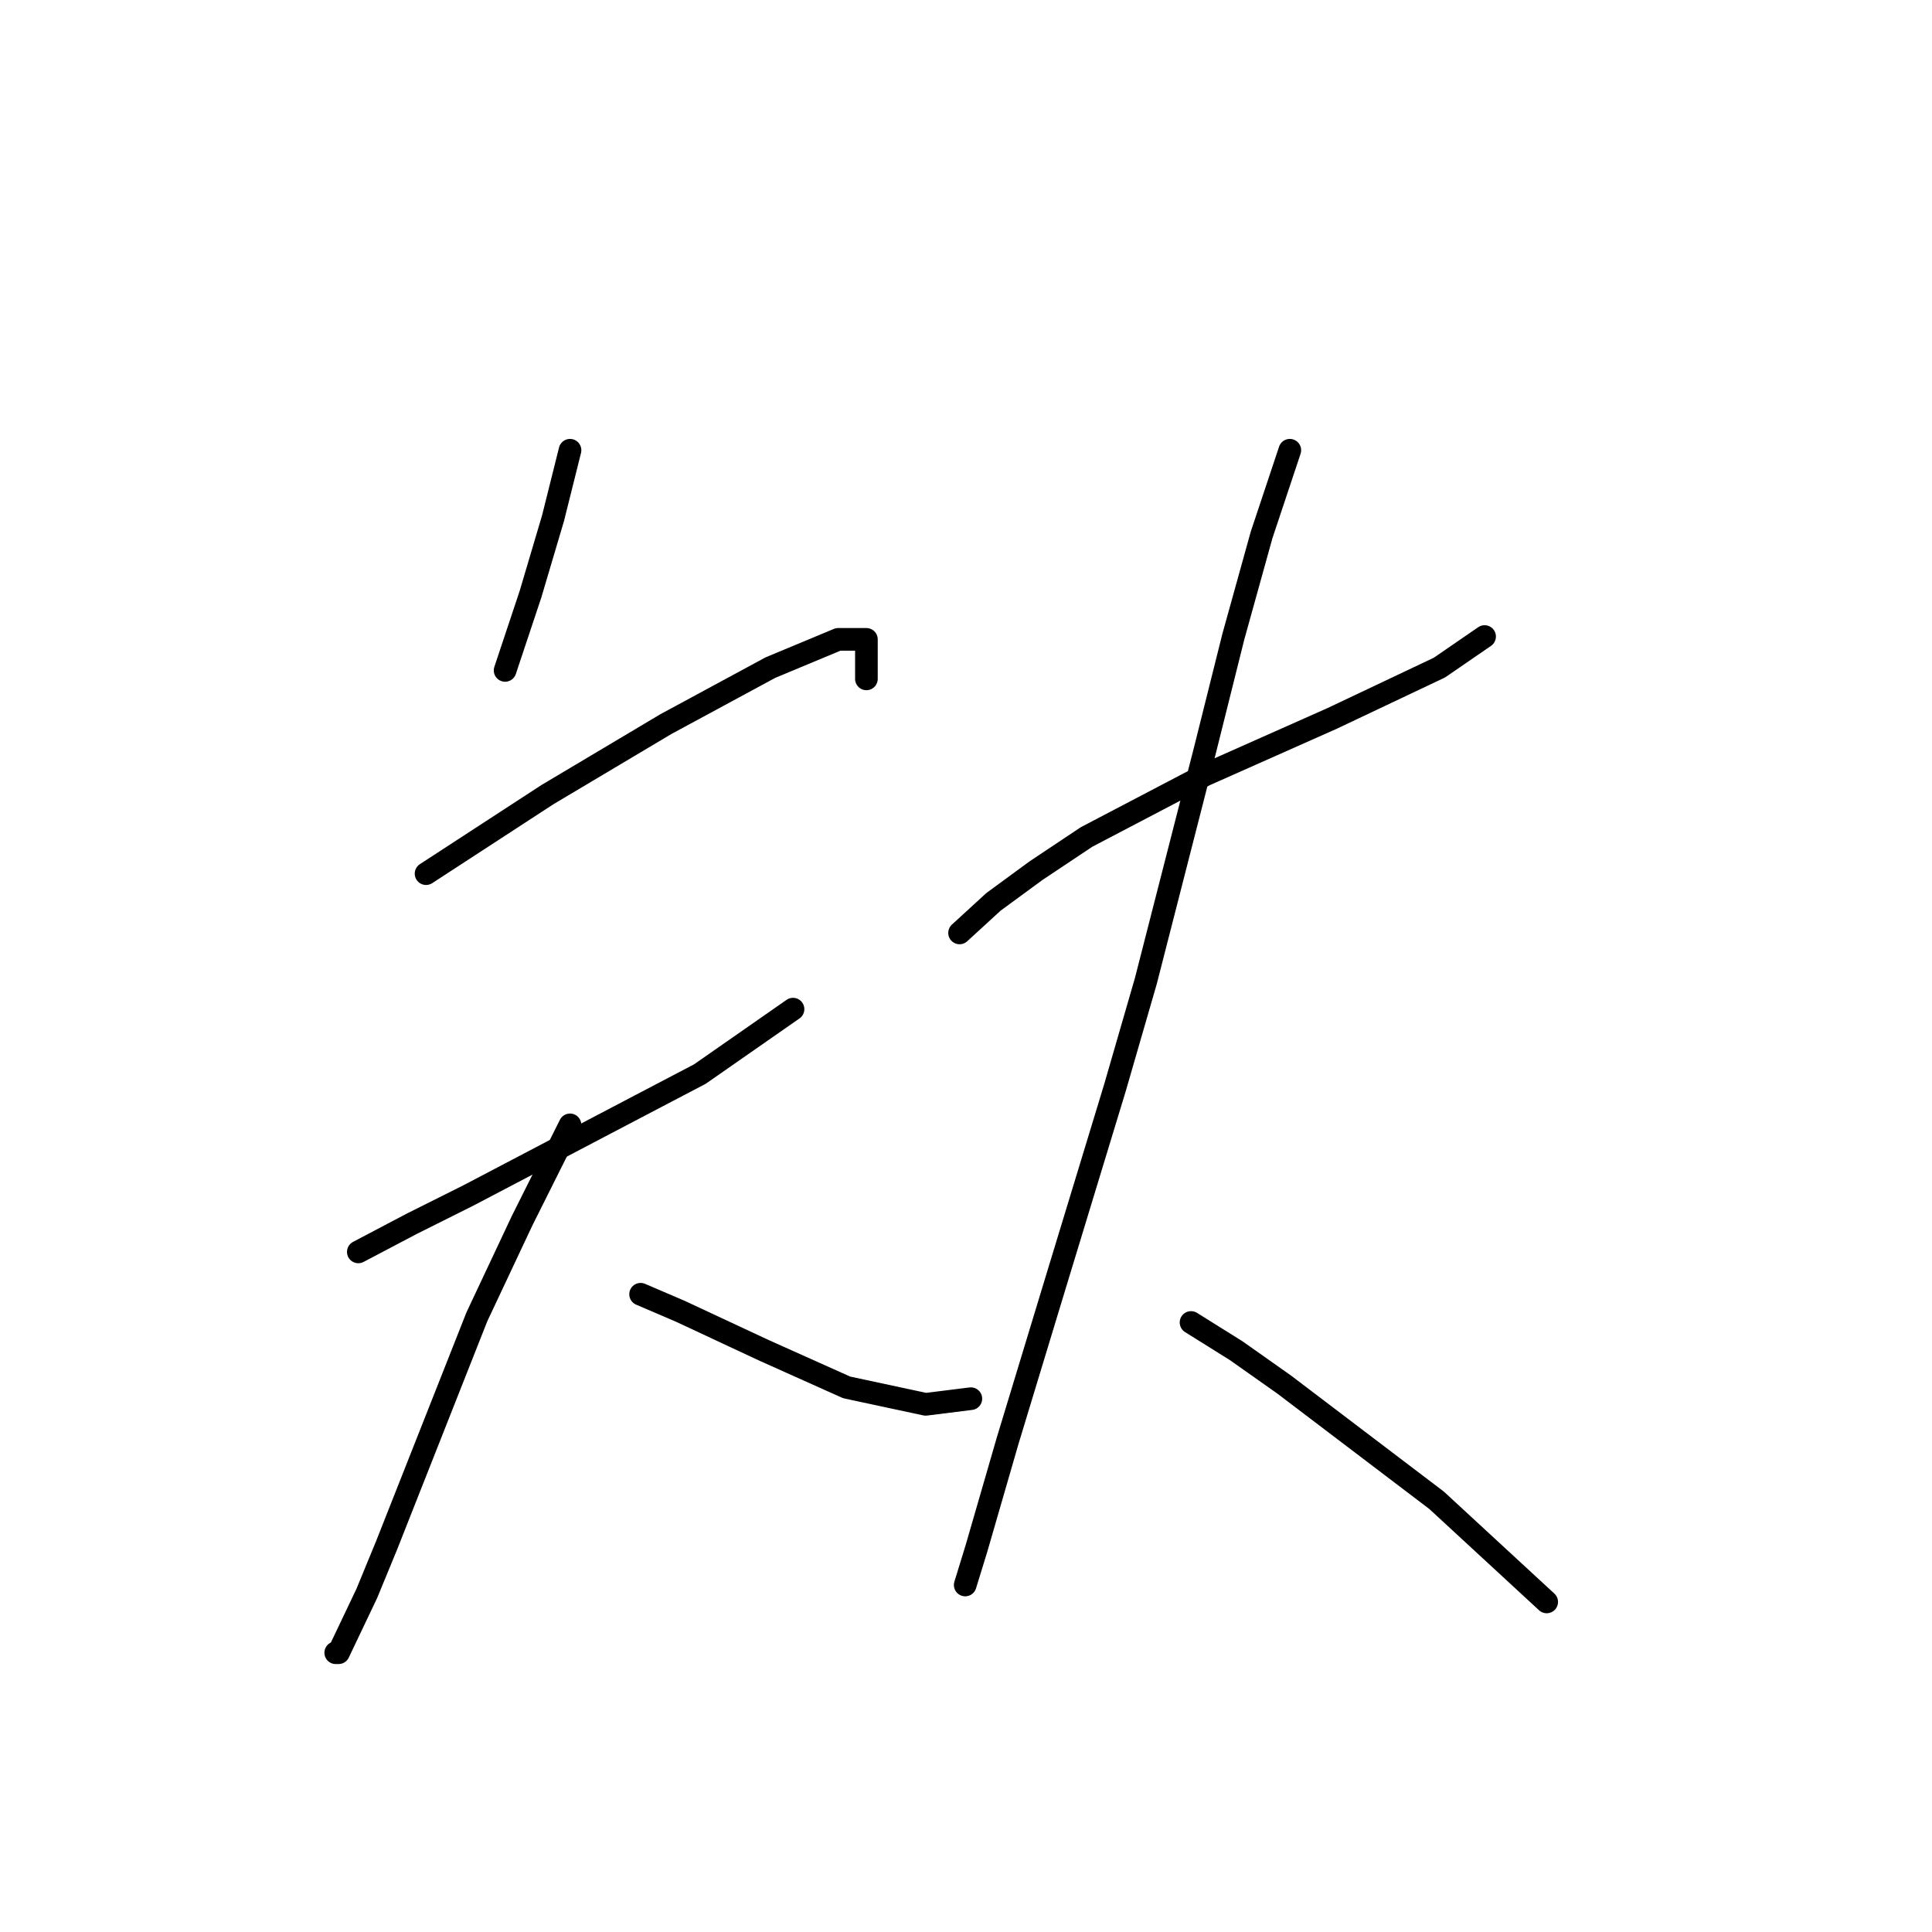 <?xml version="1.0" standalone="no"?>
    <svg width="256" height="256" xmlns="http://www.w3.org/2000/svg" version="1.1">
    <polyline stroke="black" stroke-width="3" stroke-linecap="round" fill="transparent" stroke-linejoin="round" points="75.531 59.659 73.287 68.636 70.294 78.734 66.928 88.833 66.928 88.833 " />
        <polyline stroke="black" stroke-width="3" stroke-linecap="round" fill="transparent" stroke-linejoin="round" points="56.455 115.763 72.539 105.291 88.248 95.94 102.087 88.459 111.064 84.719 114.804 84.719 114.804 89.955 114.804 89.955 " />
        <polyline stroke="black" stroke-width="3" stroke-linecap="round" fill="transparent" stroke-linejoin="round" points="47.479 165.884 54.585 162.143 62.066 158.403 84.882 146.434 92.736 142.32 105.079 133.717 105.079 133.717 " />
        <polyline stroke="black" stroke-width="3" stroke-linecap="round" fill="transparent" stroke-linejoin="round" points="75.531 149.052 69.172 161.769 63.188 174.486 51.219 204.783 48.601 211.141 44.86 218.996 44.486 218.996 44.486 218.996 " />
        <polyline stroke="black" stroke-width="3" stroke-linecap="round" fill="transparent" stroke-linejoin="round" points="84.882 171.494 90.118 173.738 101.339 178.975 112.186 183.837 122.659 186.081 128.643 185.333 128.643 185.333 " />
        <polyline stroke="black" stroke-width="3" stroke-linecap="round" fill="transparent" stroke-linejoin="round" points="127.147 123.618 131.635 119.504 137.246 115.389 143.979 110.901 159.688 102.672 176.519 95.192 190.732 88.459 196.717 84.345 196.717 84.345 " />
        <polyline stroke="black" stroke-width="3" stroke-linecap="round" fill="transparent" stroke-linejoin="round" points="170.909 59.659 167.168 70.88 163.428 84.345 159.688 99.306 151.833 129.977 147.719 144.19 139.864 169.998 133.506 190.944 129.391 205.157 127.895 210.019 127.895 210.019 " />
        <polyline stroke="black" stroke-width="3" stroke-linecap="round" fill="transparent" stroke-linejoin="round" points="157.818 175.234 163.802 178.975 170.161 183.463 190.358 198.798 204.946 212.263 204.946 212.263 " />
        </svg>